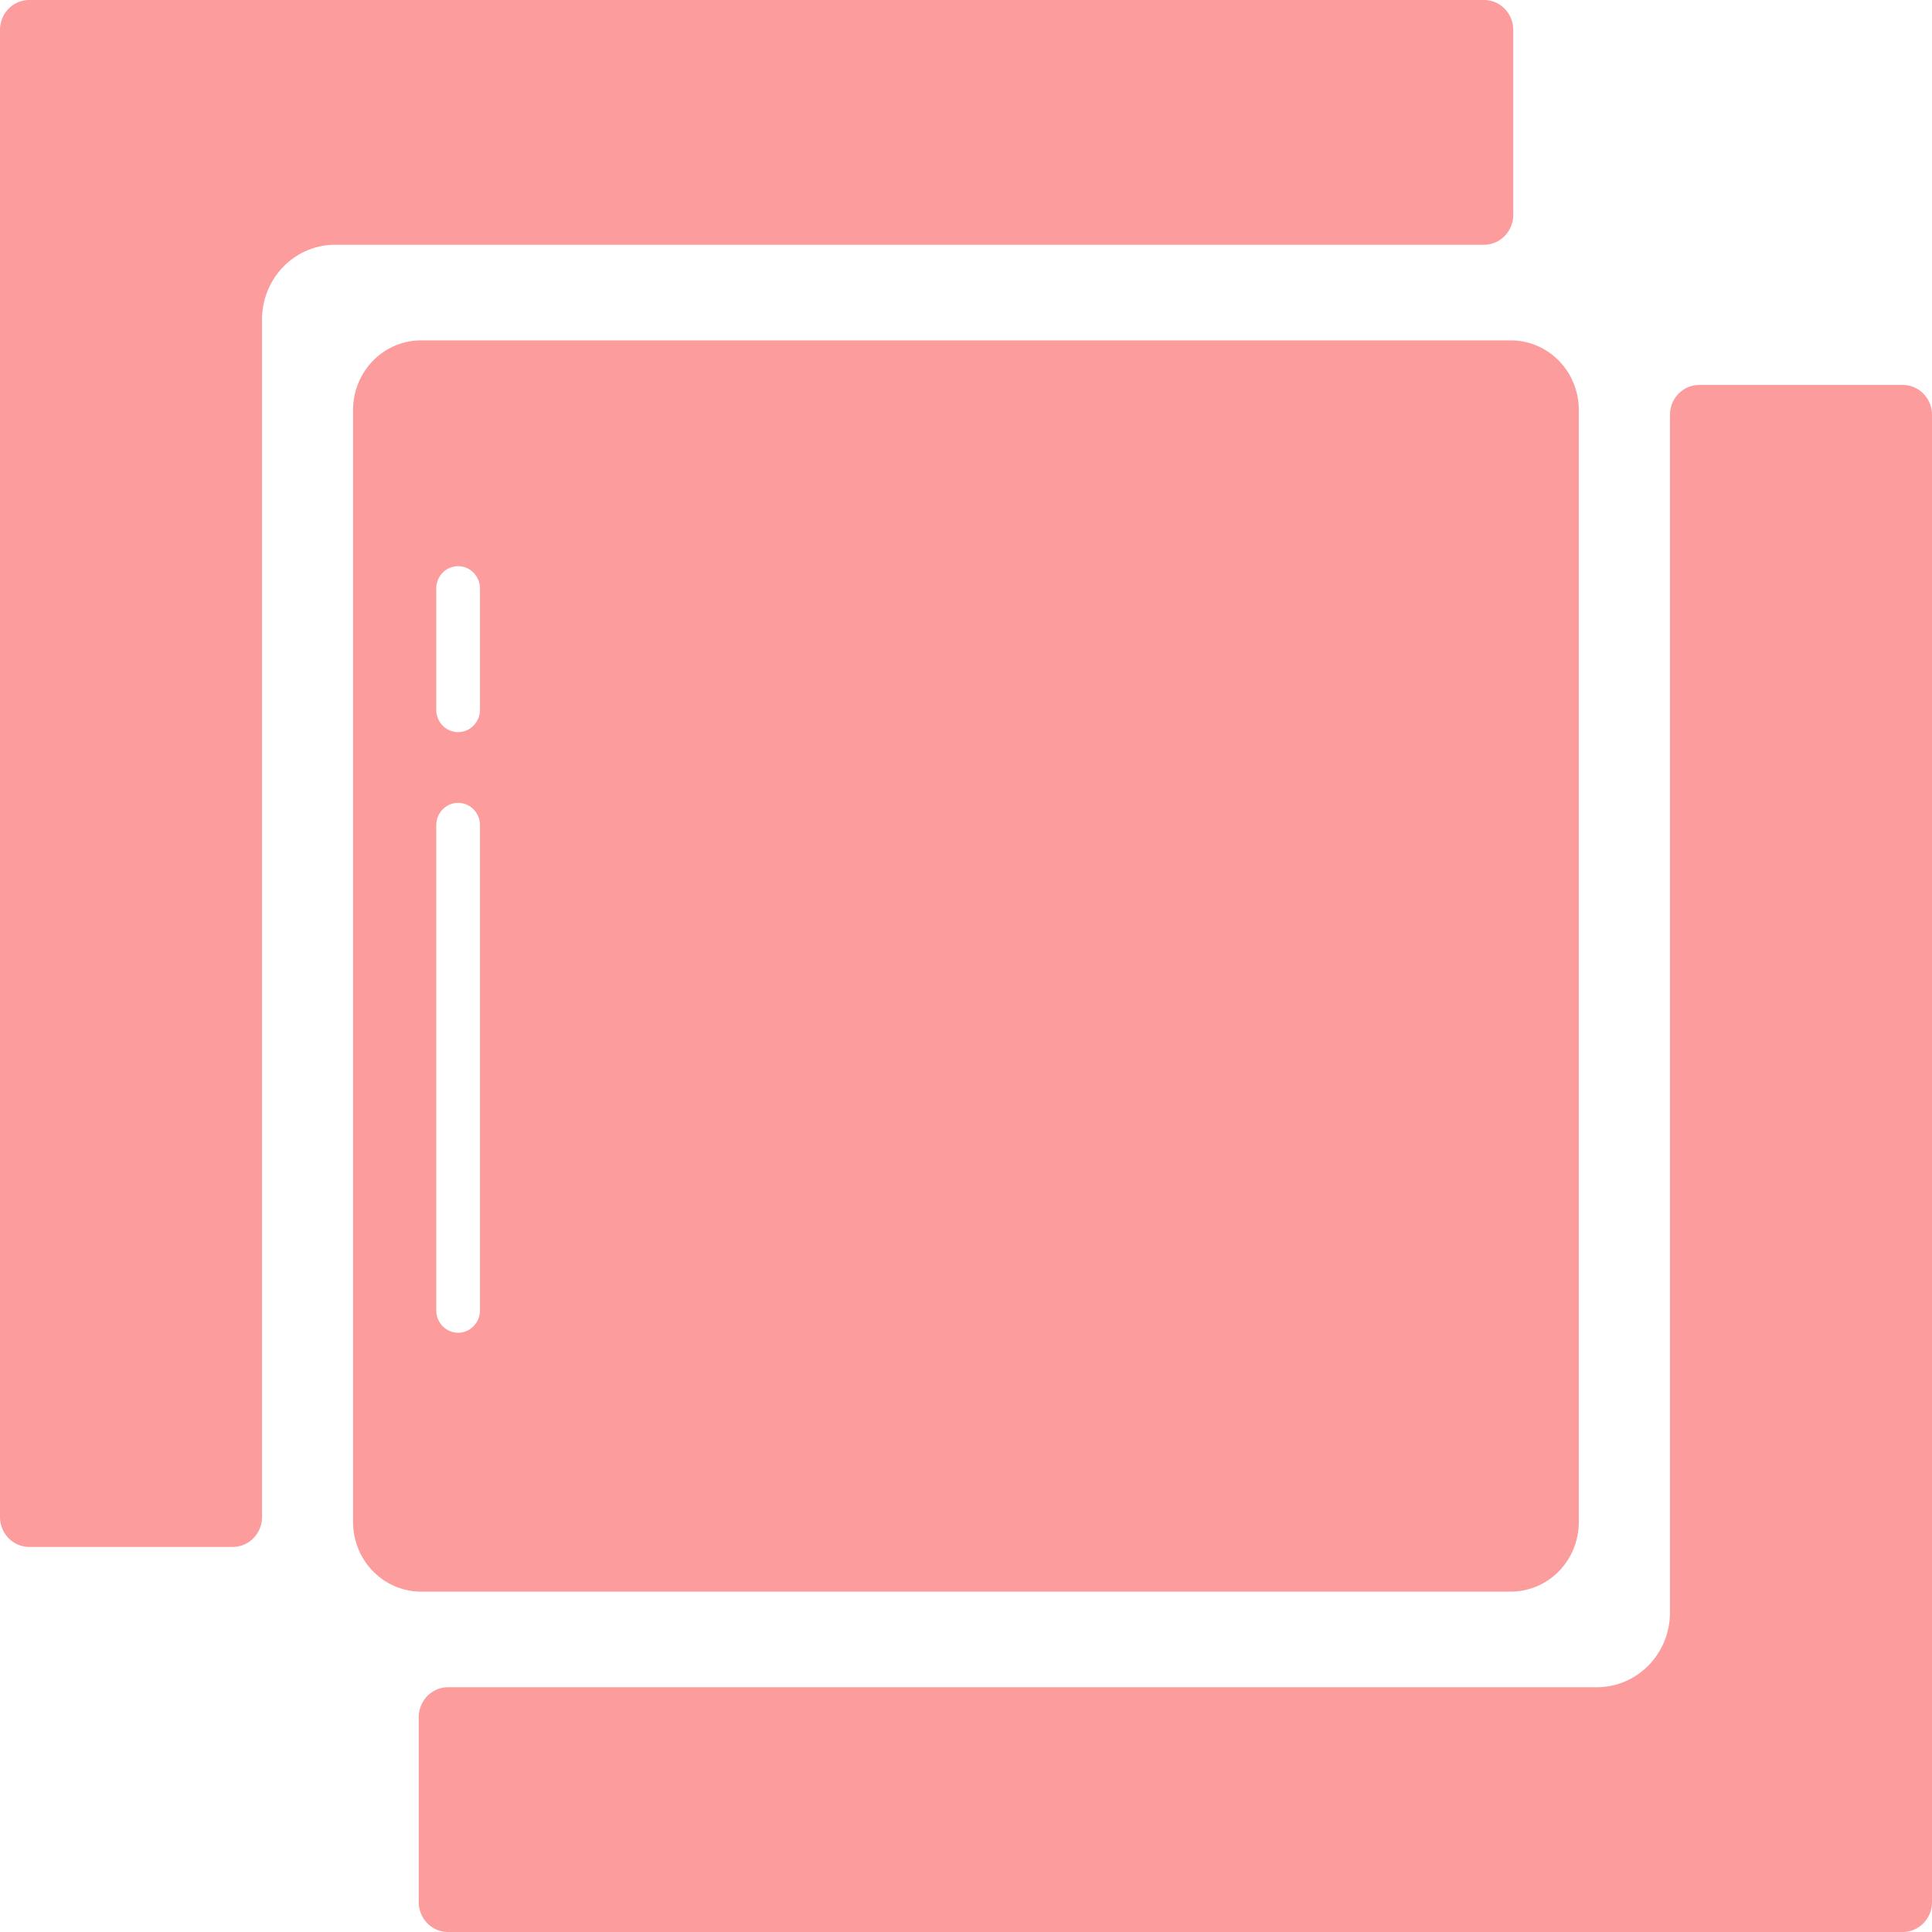 <svg viewBox="0 0 16 16" width="16" height="16" xmlns="http://www.w3.org/2000/svg"><path d="M 0.242,0 A 0.242,0.248 0 0 0 0,0.247 V 12.564 a 0.242,0.248 0 0 0 0.242,0.247 H 1.928 A 0.242,0.248 0 0 0 2.17,12.564 V 2.645 A 0.605,0.619 0 0 1 2.774,2.027 H 12.29 A 0.242,0.248 0 0 0 12.532,1.78 V 0.247 A 0.242,0.248 0 0 0 12.29,0 Z M 3.486,2.819 A 0.563,0.576 0 0 0 2.924,3.395 v 9.211 a 0.563,0.576 0 0 0 0.562,0.575 h 9.027 a 0.563,0.576 0 0 0 0.562,-0.575 V 3.395 A 0.563,0.576 0 0 0 12.514,2.819 Z M 14.072,3.188 A 0.242,0.248 0 0 0 13.83,3.436 V 13.355 A 0.605,0.619 0 0 1 13.226,13.973 H 3.71 a 0.242,0.248 0 0 0 -0.242,0.247 v 1.533 A 0.242,0.248 0 0 0 3.71,16 H 15.758 A 0.242,0.248 0 0 0 16,15.753 V 3.436 A 0.242,0.248 0 0 0 15.758,3.188 Z M 3.799,4.689 a 0.181,0.185 0 0 1 0.176,0.185 v 1.004 a 0.181,0.185 0 0 1 -0.362,0 V 4.874 a 0.181,0.185 0 0 1 0.186,-0.185 z m 0,1.96 a 0.181,0.185 0 0 1 0.176,0.185 v 4.018 a 0.181,0.185 0 0 1 -0.362,0 V 6.834 a 0.181,0.185 0 0 1 0.186,-0.185 z" stroke-width="0.037" fill="#fc9c9c" fill-opacity="0.996" /></svg>
